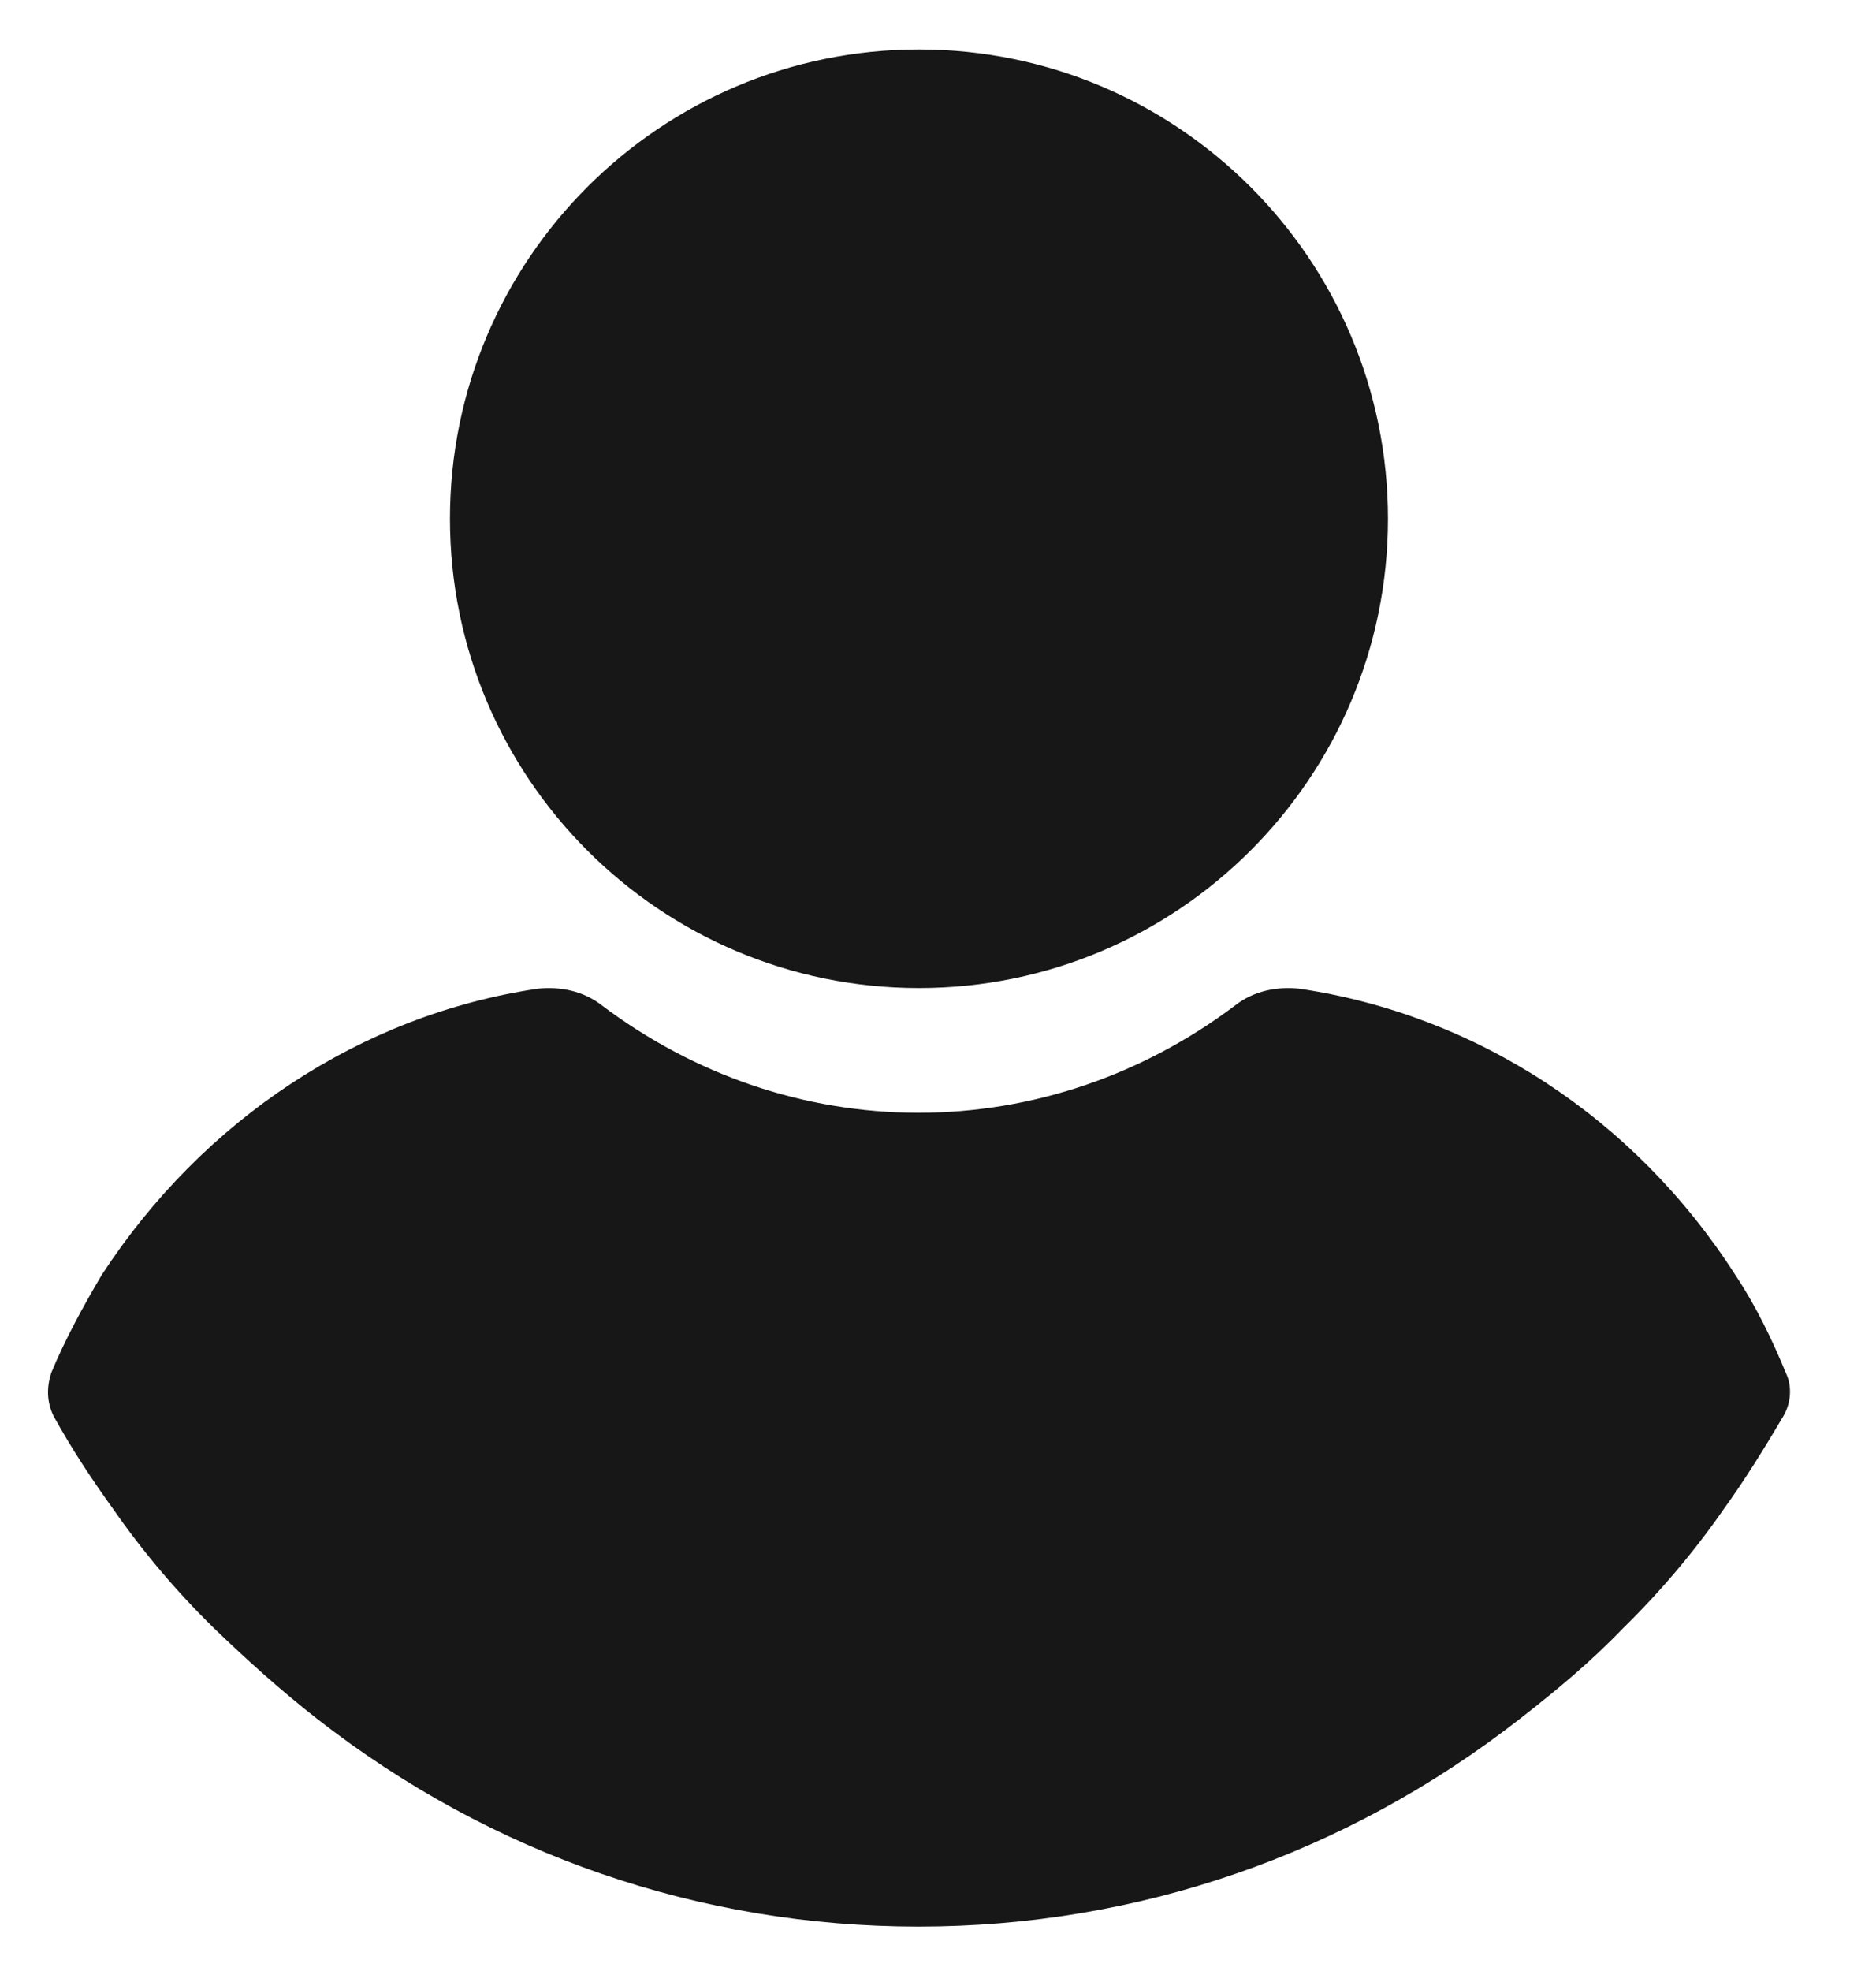 <svg width="20" height="21" viewBox="0 0 20 21" fill="none" xmlns="http://www.w3.org/2000/svg">
<path fill-rule="evenodd" clip-rule="evenodd" d="M9.797 10.527C7.037 10.527 4.797 8.288 4.797 5.527C4.797 2.767 7.037 0.527 9.797 0.527C12.557 0.527 14.797 2.767 14.797 5.527C14.797 8.288 12.557 10.527 9.797 10.527Z" fill="#171717"/>
<path fill-rule="evenodd" clip-rule="evenodd" d="M0.546 14.628C0.693 14.272 0.888 13.916 1.084 13.585C2.16 11.932 3.848 10.813 5.732 10.534C5.976 10.508 6.221 10.559 6.417 10.712C7.395 11.449 8.569 11.856 9.792 11.856C11.015 11.856 12.19 11.449 13.168 10.712C13.364 10.559 13.608 10.508 13.853 10.534C15.736 10.813 17.424 11.907 18.501 13.585C18.721 13.916 18.892 14.272 19.039 14.628C19.112 14.78 19.088 14.958 19.014 15.085C18.819 15.416 18.599 15.772 18.378 16.077C18.06 16.535 17.693 16.967 17.302 17.349C16.96 17.705 16.593 18.01 16.201 18.315C14.342 19.765 12.116 20.527 9.792 20.527C7.468 20.527 5.242 19.765 3.383 18.315C2.992 18.01 2.625 17.679 2.283 17.349C1.891 16.967 1.524 16.535 1.206 16.077C0.986 15.772 0.766 15.441 0.57 15.085C0.497 14.933 0.497 14.78 0.546 14.628Z" fill="#171717"/>
</svg>
